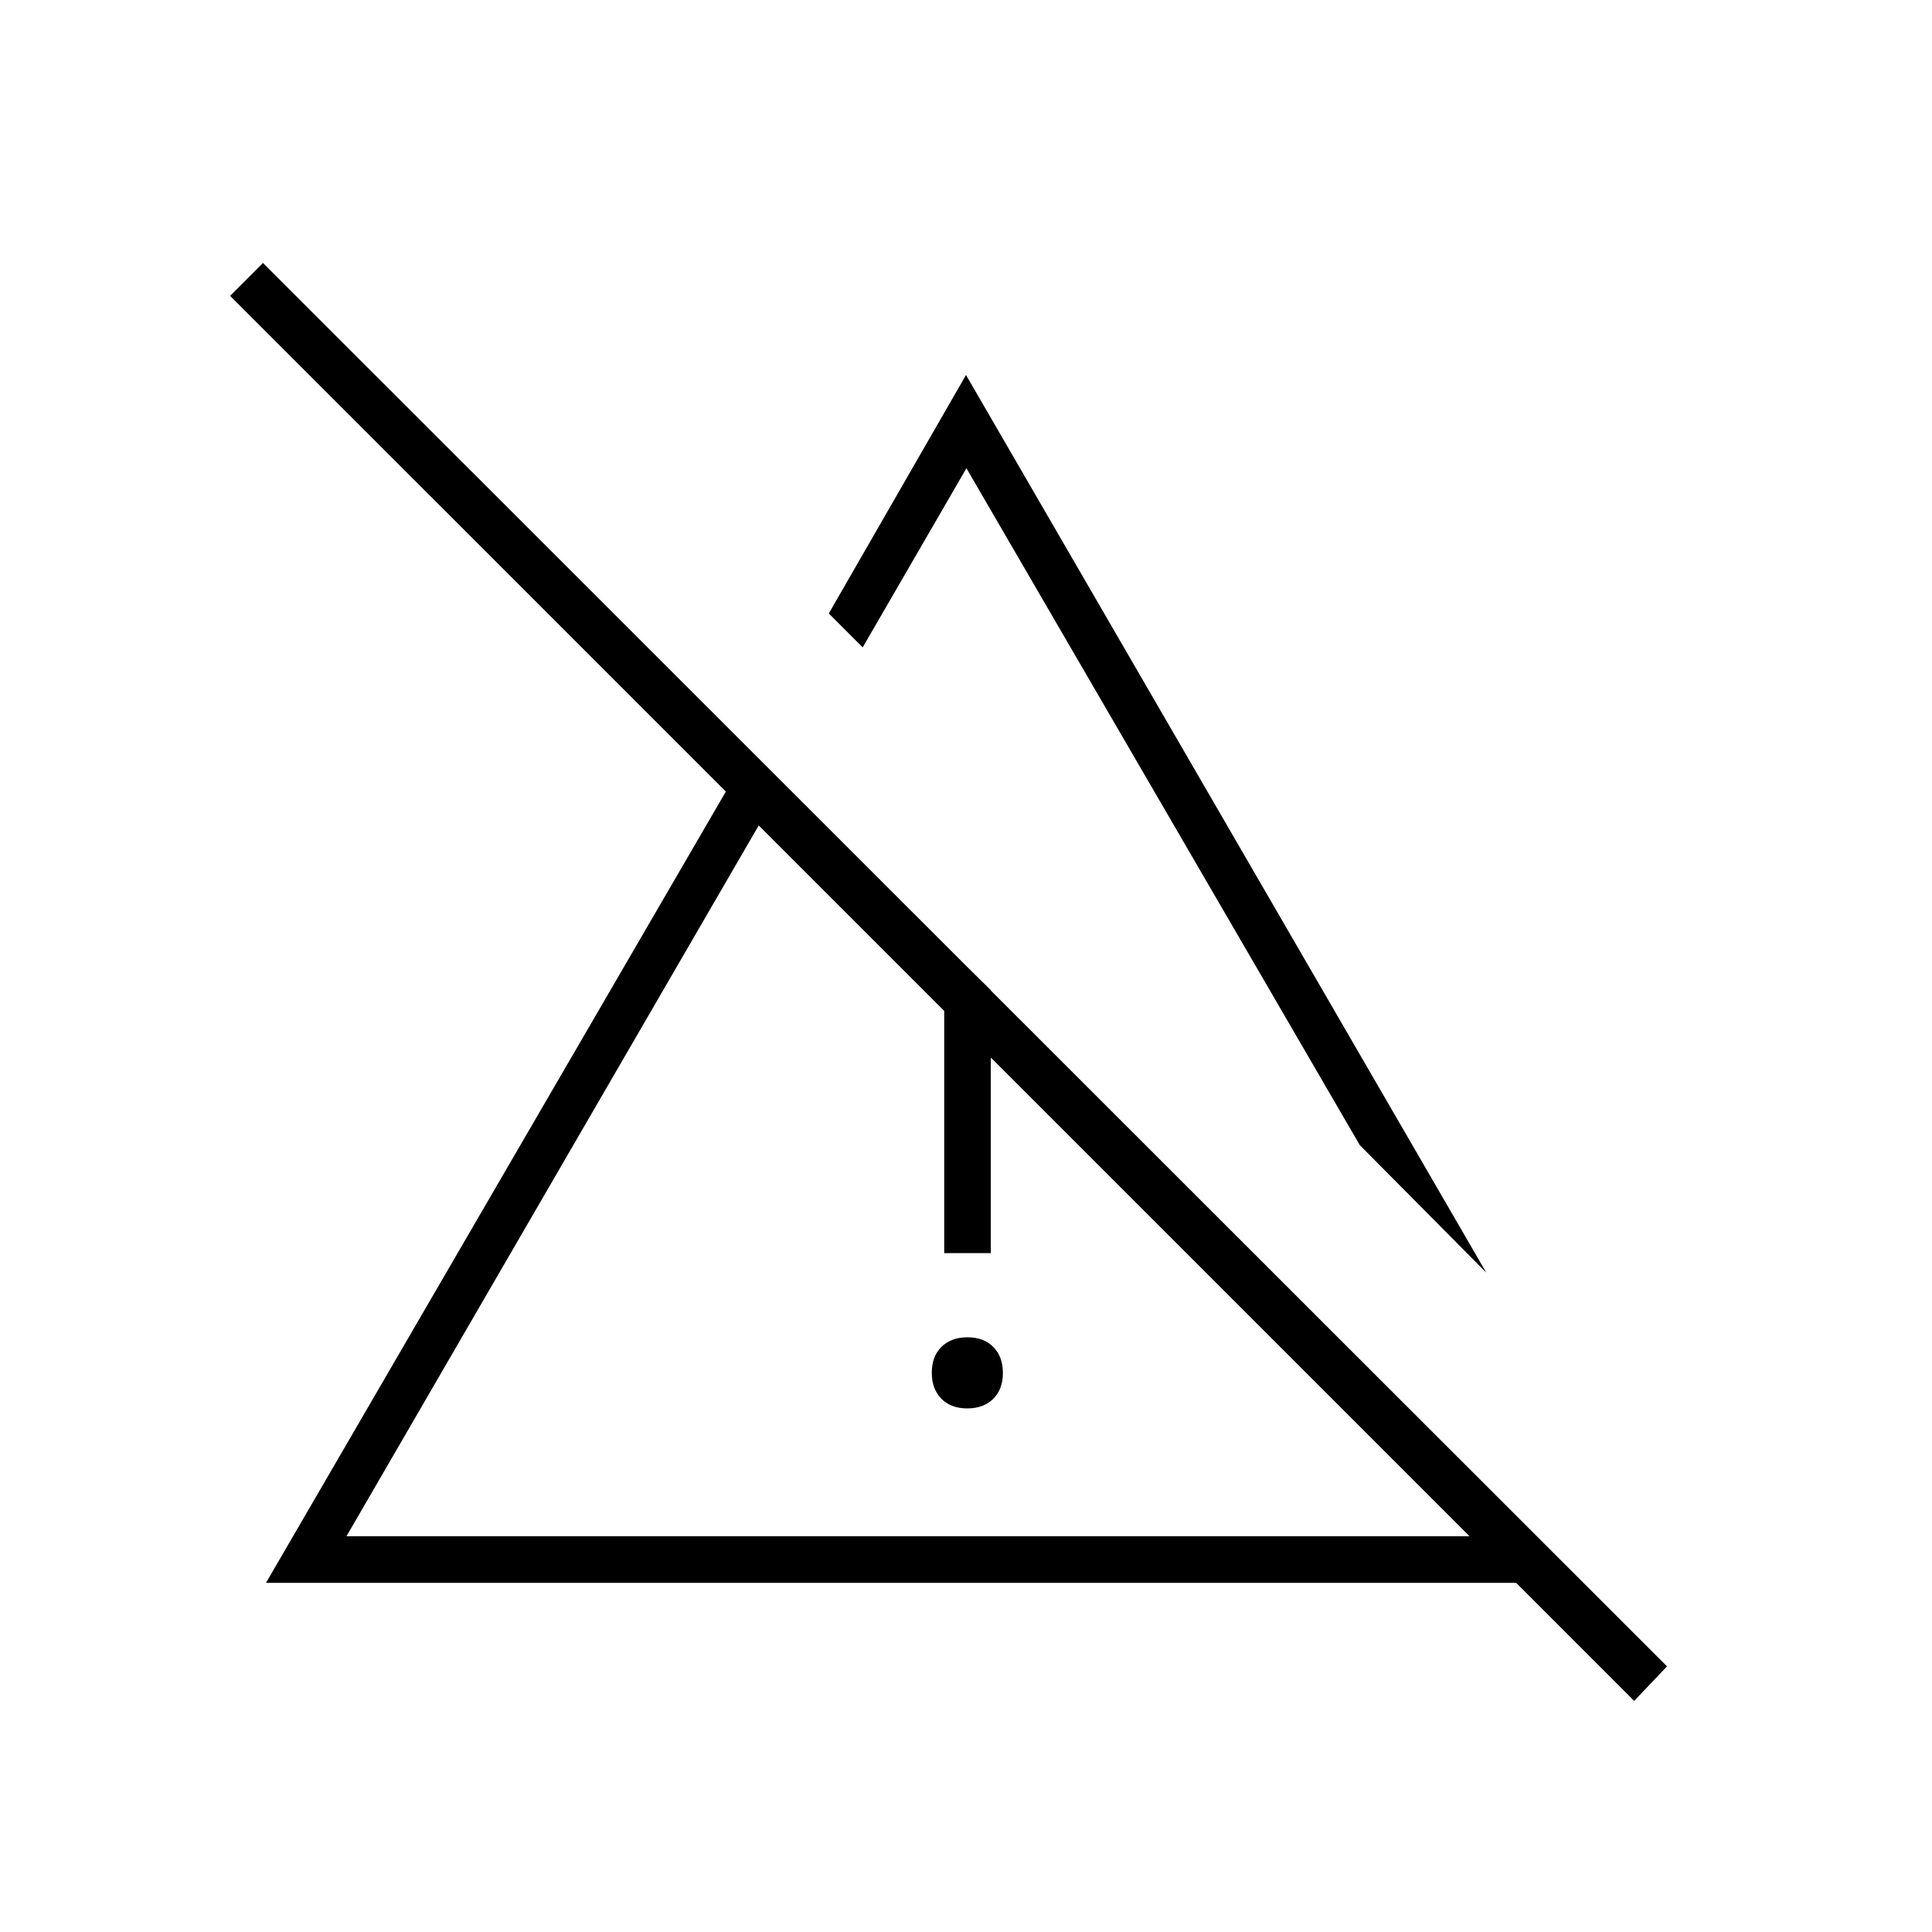 <svg xmlns="http://www.w3.org/2000/svg" height="40" viewBox="0 -960 960 960" width="40"><path d="M480.61-260.17q-8.11 0-12.86-4.81-4.75-4.8-4.75-12.91t4.81-12.86q4.81-4.75 12.92-4.75 8.1 0 12.85 4.81t4.75 12.92q0 8.1-4.81 12.85-4.8 4.75-12.91 4.75Zm-11.44-77.16v-153.5L492.33-468v130.67h-23.16Zm269.33 9.66L675.67-391 480.21-727.33l-51.54 89-16.84-16.84L480-773.67l258.5 446Zm-566.33 131h558L377-549.83 172.17-196.67ZM812-114.83l-58.64-58.67H132.17l228.5-393.17L114.33-813l16.34-16.33L828.33-132 812-114.83Zm-258.5-258.5ZM552.33-514Z"/></svg>